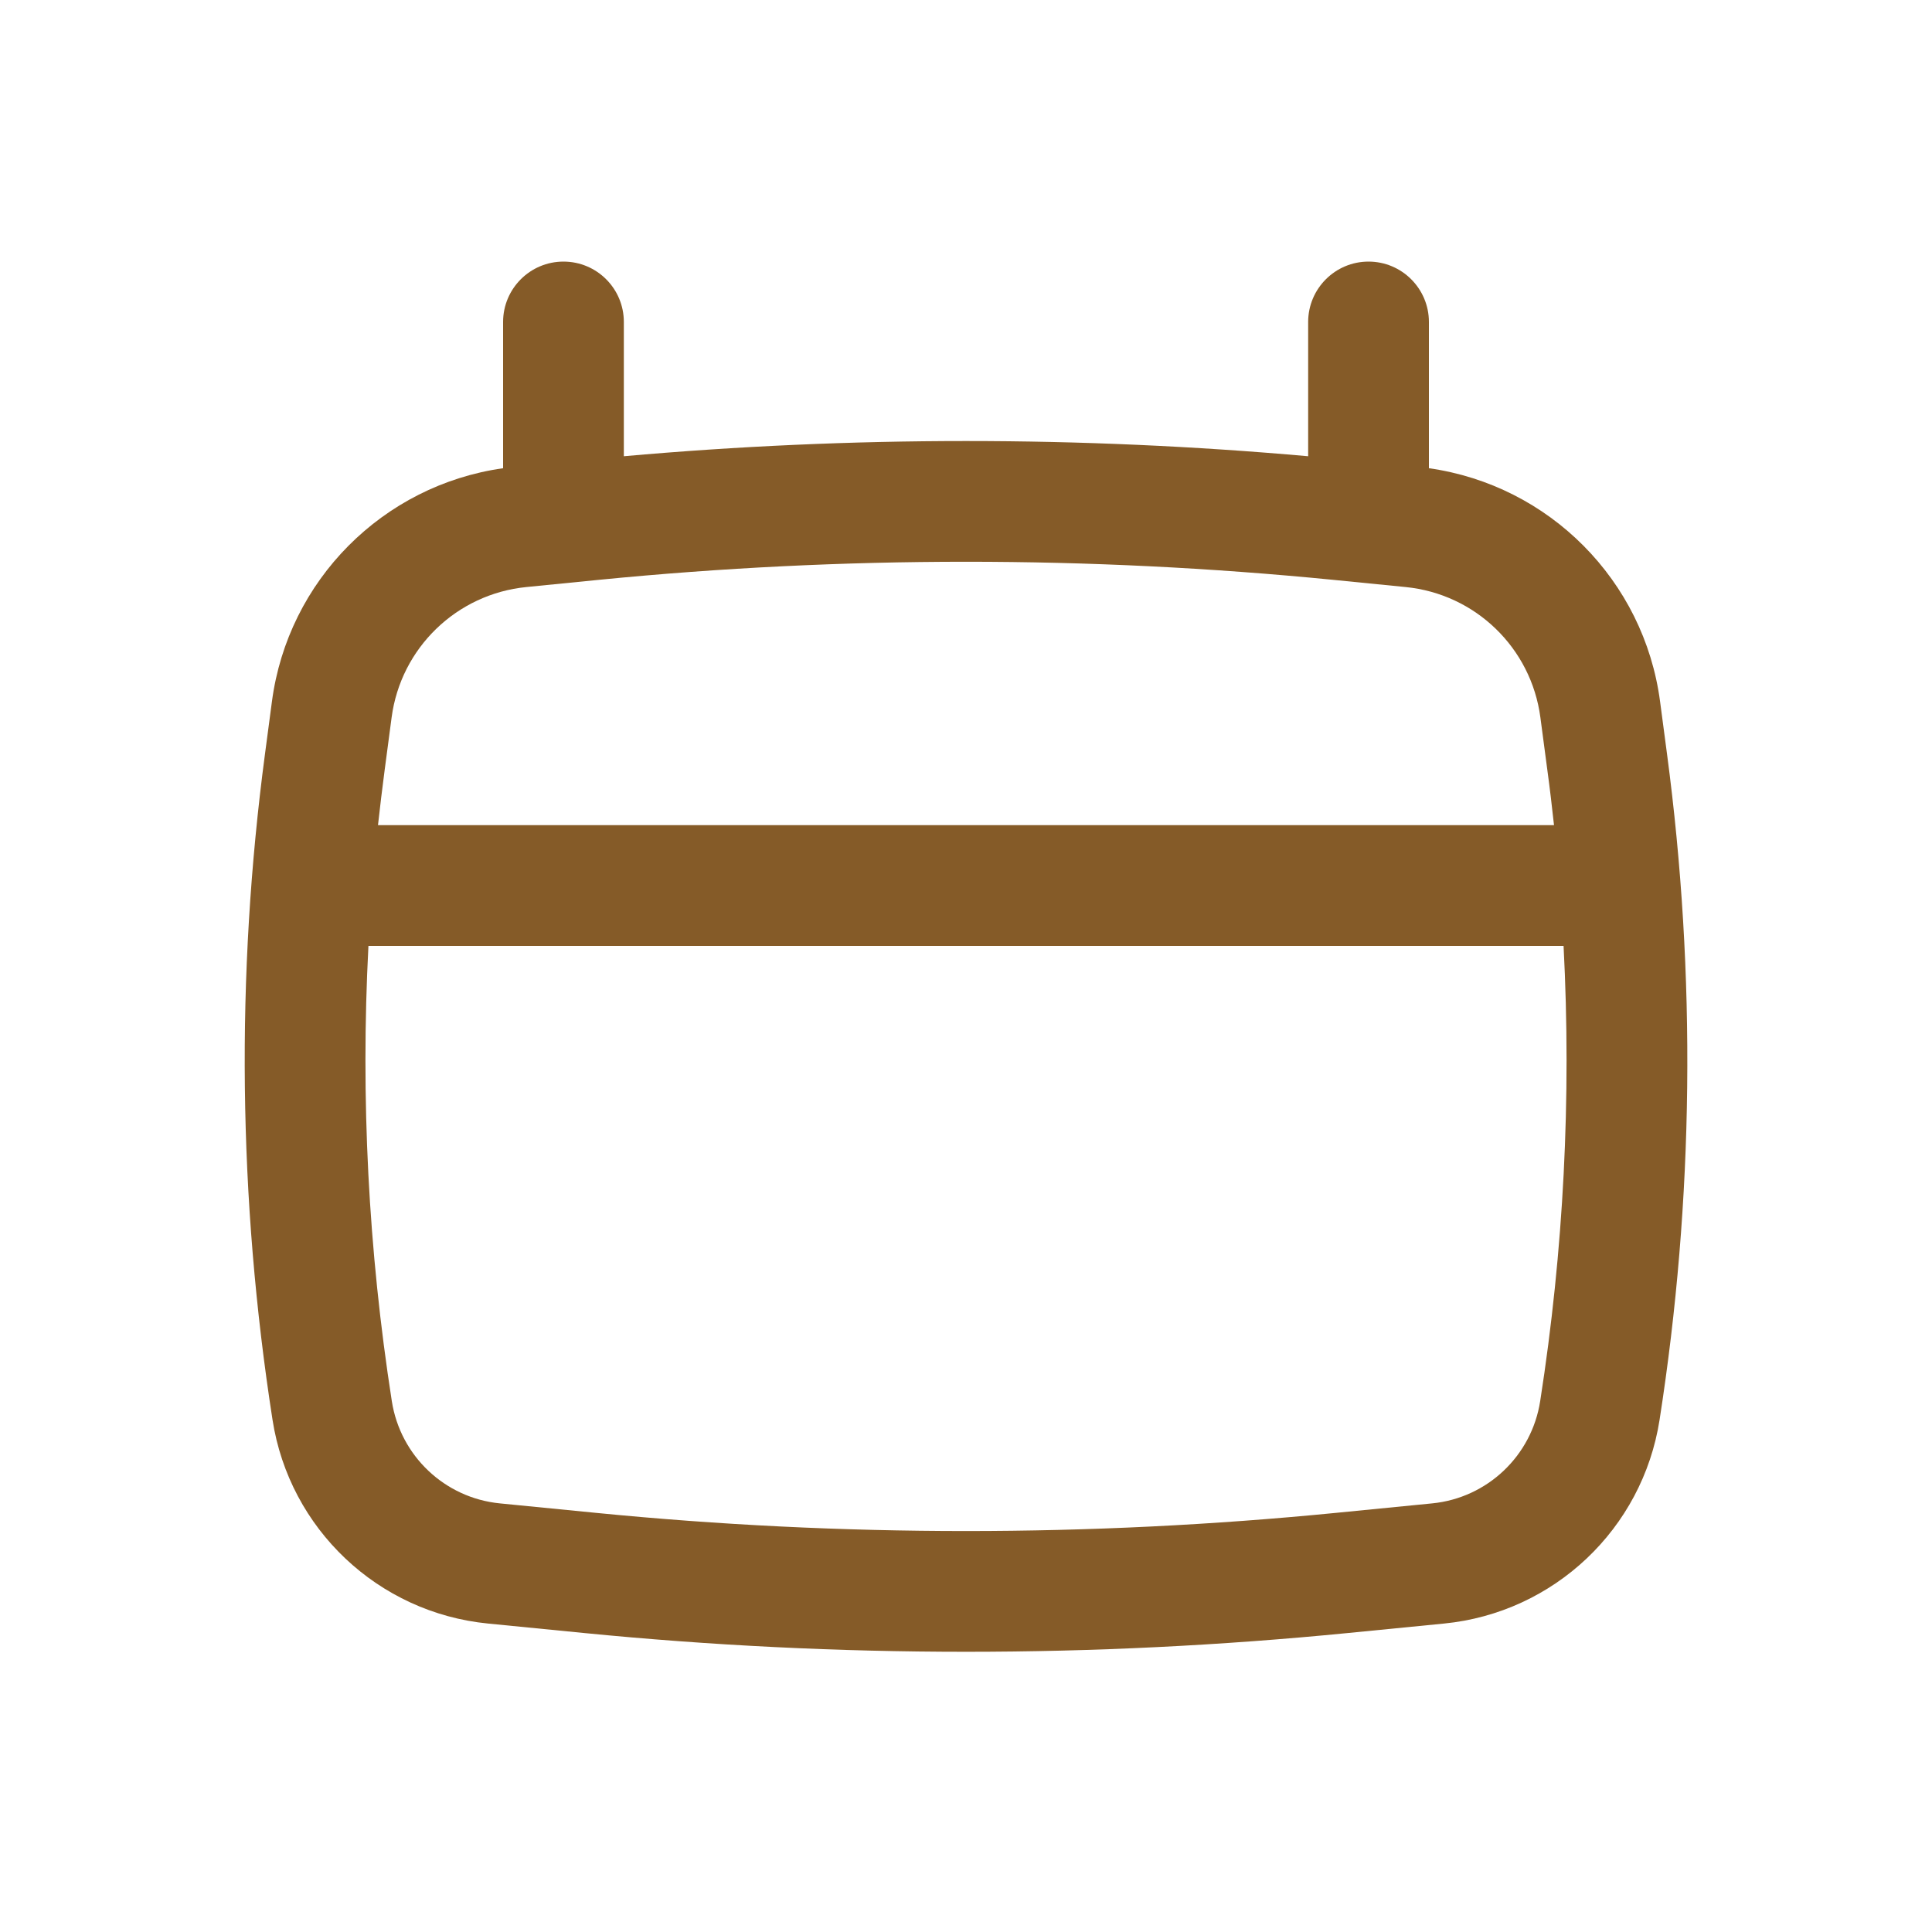 <svg width="20" height="20" viewBox="0 0 20 20" fill="none" xmlns="http://www.w3.org/2000/svg">
<path fill-rule="evenodd" clip-rule="evenodd" d="M5.833 2.708C6.179 2.708 6.458 2.988 6.458 3.333V4.723C8.815 4.513 11.185 4.513 13.542 4.723V3.333C13.542 2.988 13.822 2.708 14.167 2.708C14.512 2.708 14.792 2.988 14.792 3.333V4.847C16.036 5.023 17.019 6.007 17.185 7.262L17.257 7.806C17.561 10.095 17.535 12.415 17.18 14.697C17.004 15.827 16.086 16.695 14.948 16.807L13.953 16.905C11.324 17.164 8.676 17.164 6.047 16.905L5.053 16.807C3.914 16.695 2.996 15.827 2.821 14.697C2.466 12.415 2.439 10.095 2.743 7.806L2.815 7.262C2.981 6.007 3.964 5.023 5.208 4.847V3.333C5.208 2.988 5.488 2.708 5.833 2.708ZM6.204 6.002C8.729 5.753 11.271 5.753 13.796 6.002L14.55 6.077C15.273 6.148 15.851 6.707 15.946 7.427L16.018 7.971C16.044 8.161 16.066 8.351 16.087 8.542H3.913C3.934 8.351 3.957 8.161 3.982 7.971L4.054 7.427C4.149 6.707 4.728 6.148 5.45 6.077L6.204 6.002ZM3.814 9.792C3.732 11.365 3.813 12.944 4.056 14.504C4.144 15.071 4.604 15.507 5.175 15.563L6.169 15.661C8.717 15.912 11.283 15.912 13.831 15.661L14.825 15.563C15.396 15.507 15.856 15.071 15.944 14.504C16.187 12.944 16.268 11.365 16.186 9.792H3.814Z" fill="#855B28"/>
</svg>
